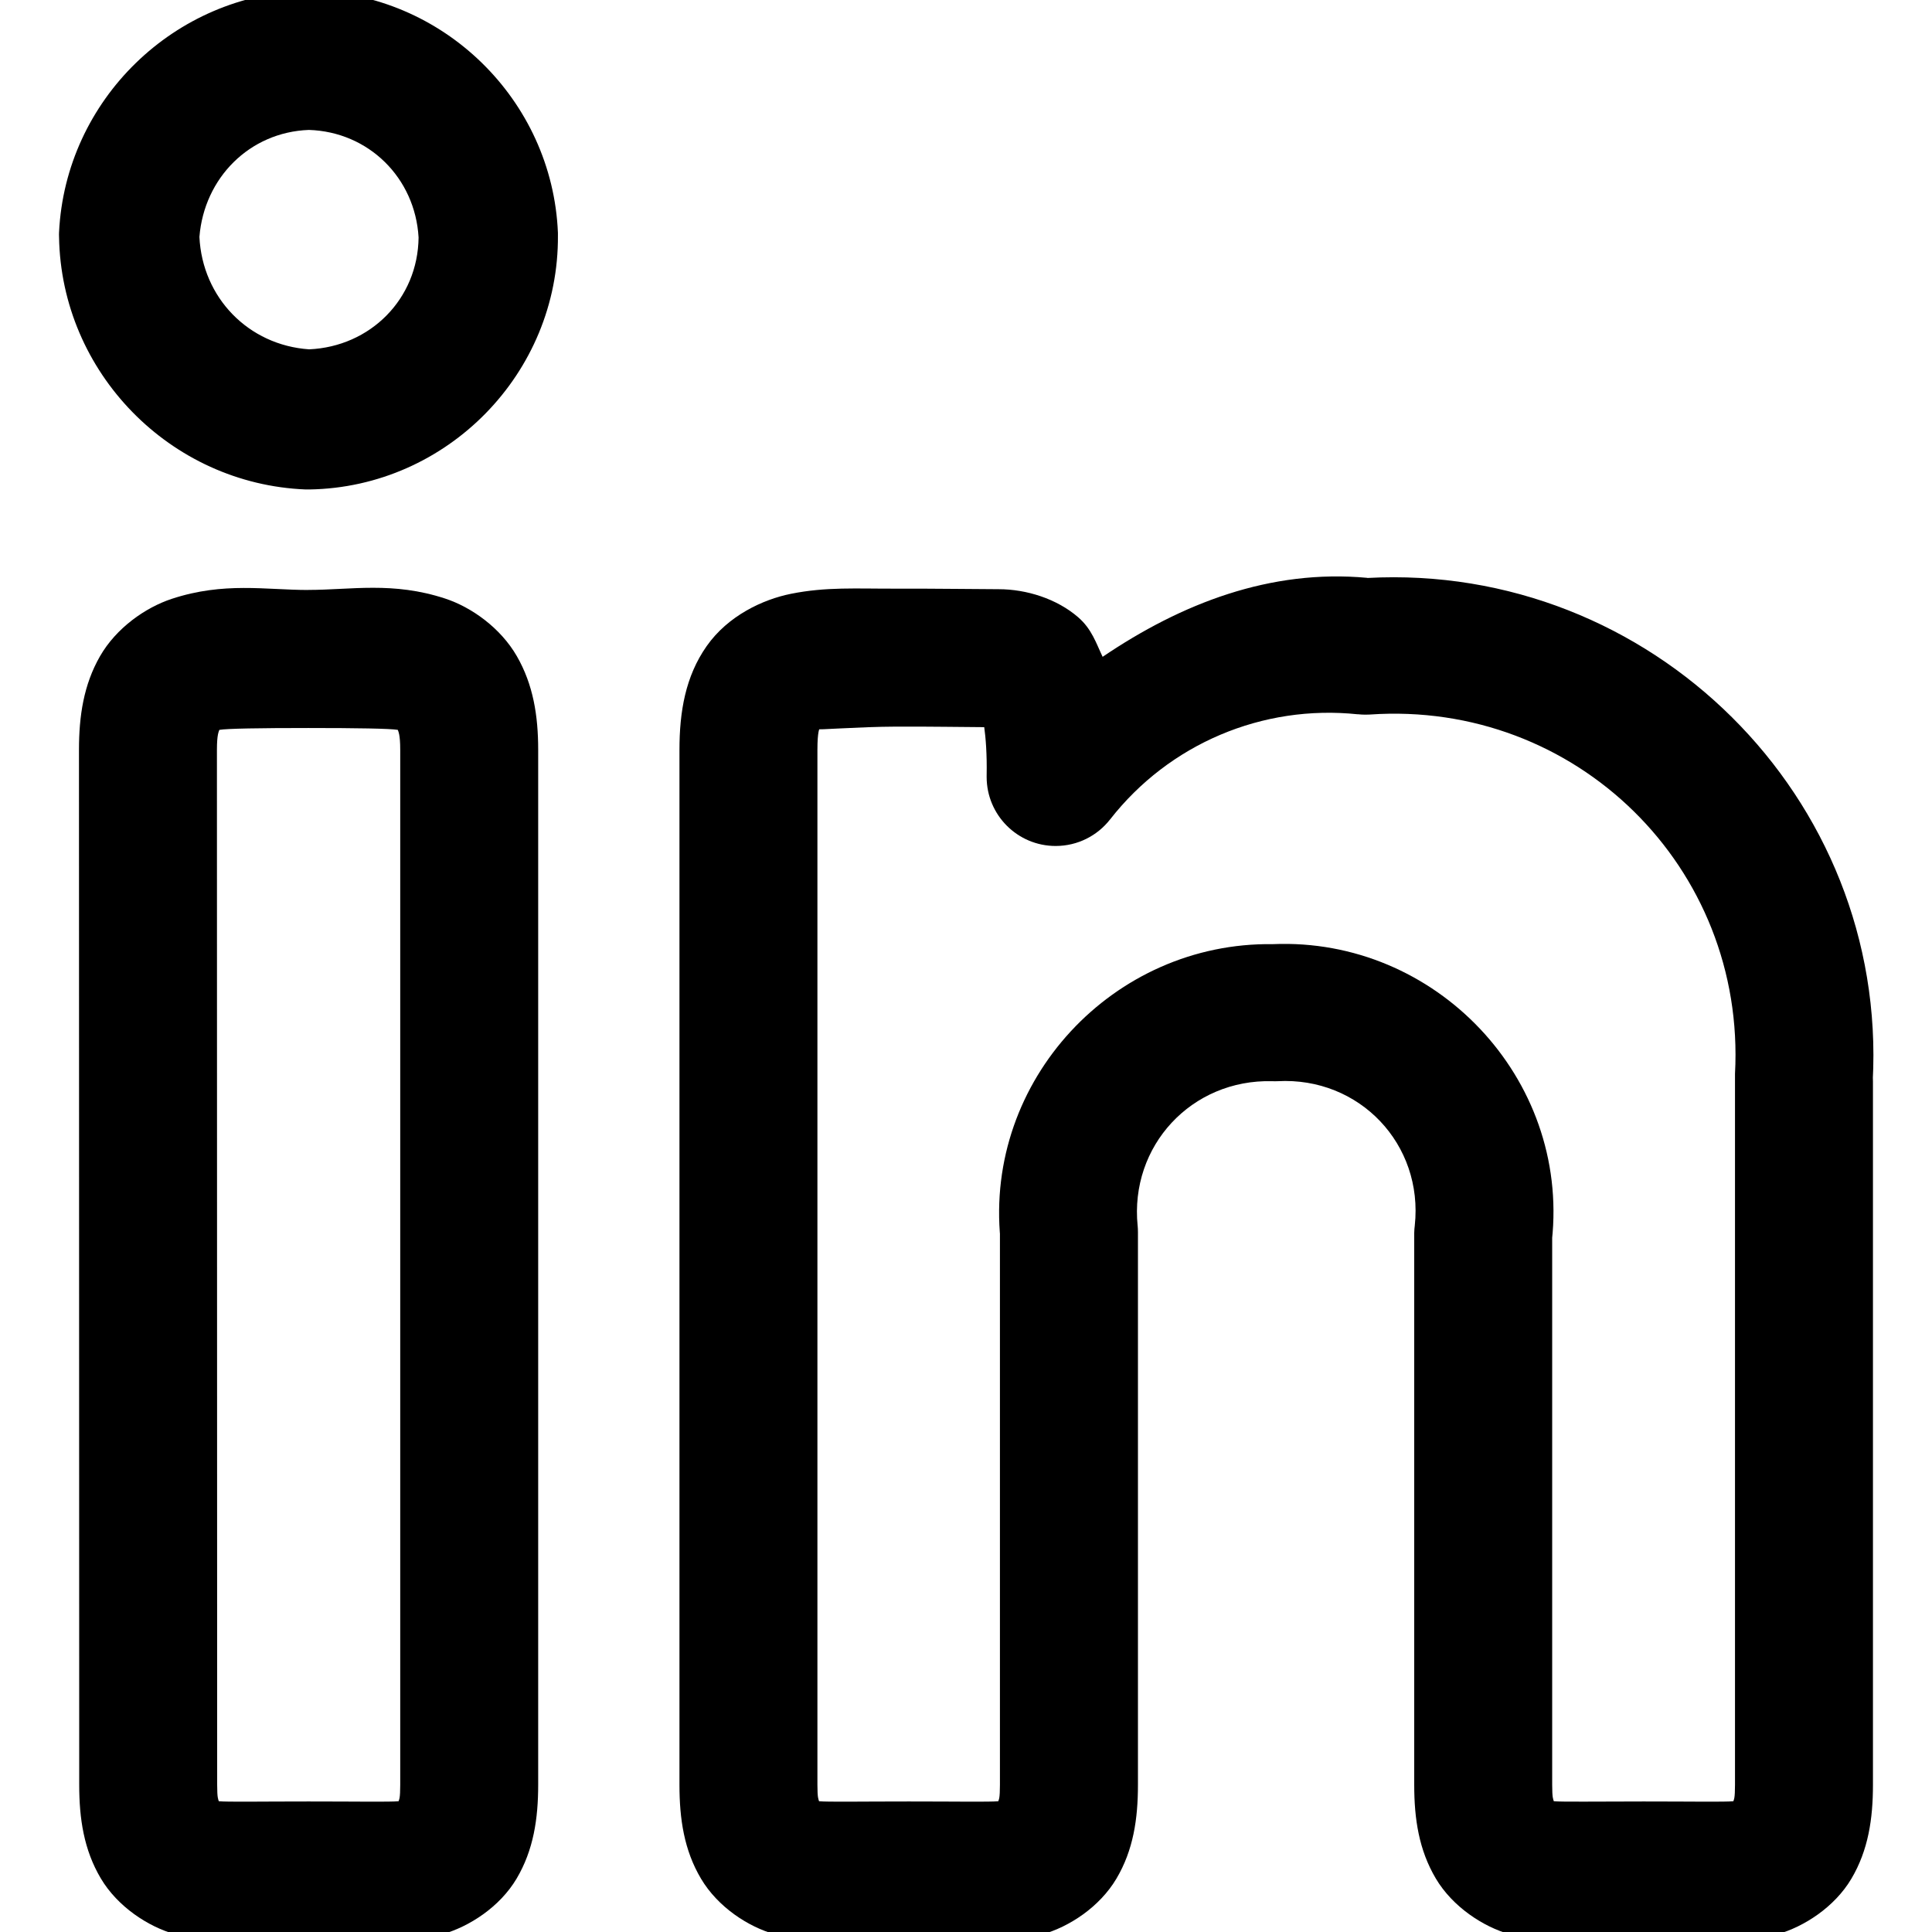 <!-- Generated by IcoMoon.io -->
<svg version="1.1" xmlns="http://www.w3.org/2000/svg" width="32" height="32" viewBox="0 0 32 32">
<title>computer-logo-linkedin</title>
<path d="M5.085-0.152c-2.194 0.050-4.001 1.808-4.107 4-0 0.011-0.001 0.025-0.001 0.038s0 0.027 0.001 0.040l-0-0.002c0.036 2.246 1.841 4.093 4.085 4.183 0.009 0 0.020 0 0.031 0s0.022-0 0.033-0l-0.002 0c2.282-0.036 4.134-1.927 4.116-4.21 0-0.006 0-0.013 0-0.020s-0-0.014-0-0.021v0.001c-0.090-2.205-1.909-3.978-4.116-4.009-0.006-0-0.013-0-0.020-0s-0.014 0-0.021 0h0.001zM5.116 2.152c0.989 0.031 1.76 0.793 1.817 1.781-0.011 1.018-0.798 1.808-1.813 1.853-1.005-0.069-1.769-0.856-1.817-1.862 0.078-0.976 0.83-1.736 1.813-1.772zM5.107 9.772c-0.708 0-1.397-0.138-2.263 0.147-0.433 0.143-0.918 0.48-1.188 0.951s-0.348 0.987-0.348 1.549l0.004 17.143c0 0.561 0.077 1.076 0.357 1.549s0.789 0.801 1.223 0.924c0.869 0.246 1.529 0.089 2.219 0.089s1.354 0.157 2.223-0.089c0.434-0.123 0.943-0.447 1.223-0.92s0.357-0.992 0.357-1.554v-17.143c0-0.563-0.082-1.078-0.353-1.549s-0.754-0.813-1.188-0.955c-0.867-0.285-1.559-0.143-2.268-0.143zM5.107 12.058c0.798 0 1.357 0.009 1.482 0.031 0.008 0.027 0.040 0.071 0.040 0.33v17.143c0 0.229-0.017 0.238-0.027 0.272-0.142 0.014-0.689 0.004-1.491 0.004s-1.345 0.010-1.487-0.004c-0.010-0.036-0.027-0.046-0.027-0.272l-0.004-17.143c0-0.258 0.031-0.301 0.040-0.33 0.123-0.022 0.675-0.031 1.473-0.031z"></path>
<path d="M22.647 9.571c-1.608-0.149-3.080 0.425-4.384 1.308-0.108-0.226-0.179-0.46-0.406-0.656-0.352-0.305-0.855-0.464-1.317-0.464-0.319 0-1.017-0.011-1.692-0.009s-1.161-0.032-1.746 0.085c-0.466 0.093-1.044 0.363-1.397 0.866s-0.451 1.088-0.451 1.719v17.143c0 0.562 0.076 1.081 0.357 1.554s0.784 0.797 1.219 0.92c0.868 0.246 1.536 0.089 2.223 0.089s1.35 0.156 2.219-0.089c0.434-0.123 0.938-0.447 1.219-0.92s0.357-0.992 0.357-1.554v-9.143c0-0.004 0-0.009 0-0.014 0-0.036-0.002-0.071-0.005-0.106l0 0.005c-0.134-1.327 0.895-2.432 2.228-2.397 0.013 0.001 0.029 0.001 0.045 0.001s0.031-0 0.047-0.001l-0.002 0c1.355-0.074 2.418 1.044 2.272 2.393-0.005 0.035-0.008 0.077-0.009 0.119l-0 0.001v9.143c0 0.561 0.077 1.076 0.357 1.549s0.789 0.801 1.223 0.924c0.868 0.246 1.53 0.089 2.219 0.089s1.35 0.157 2.219-0.089c0.434-0.123 0.943-0.447 1.223-0.92s0.357-0.992 0.357-1.554v-11.714l-0.004 0.063c0.254-4.71-3.678-8.593-8.371-8.339zM22.491 11.83c0.037 0.004 0.080 0.007 0.124 0.007 0.025 0 0.051-0.001 0.076-0.002l-0.003 0c3.415-0.237 6.233 2.532 6.049 5.951-0 0.009-0 0.020-0 0.031s0 0.022 0 0.033l-0-0.002v11.714c0 0.229-0.017 0.238-0.027 0.272-0.142 0.014-0.685 0.004-1.487 0.004s-1.345 0.009-1.487-0.004c-0.010-0.037-0.027-0.046-0.027-0.272v-9.143l-0.004 0.125c0.29-2.688-1.927-5.020-4.621-4.906-2.646-0.037-4.781 2.258-4.513 4.897l-0.009-0.116v9.143c0 0.229-0.017 0.238-0.027 0.272-0.143 0.014-0.682 0.004-1.482 0.004s-1.344 0.010-1.487-0.004c-0.009-0.035-0.027-0.043-0.027-0.272v-17.143c0-0.309 0.036-0.347 0.031-0.344-0.095 0.022 0.644-0.038 1.281-0.040 0.558-0.002 1.071 0.007 1.451 0.009 0.024 0.17 0.047 0.443 0.040 0.804-0 0.006-0 0.014-0 0.021 0 0.631 0.512 1.143 1.143 1.143 0.365 0 0.691-0.171 0.9-0.438l0.002-0.002c0.977-1.251 2.524-1.907 4.103-1.741z"></path>
</svg>
